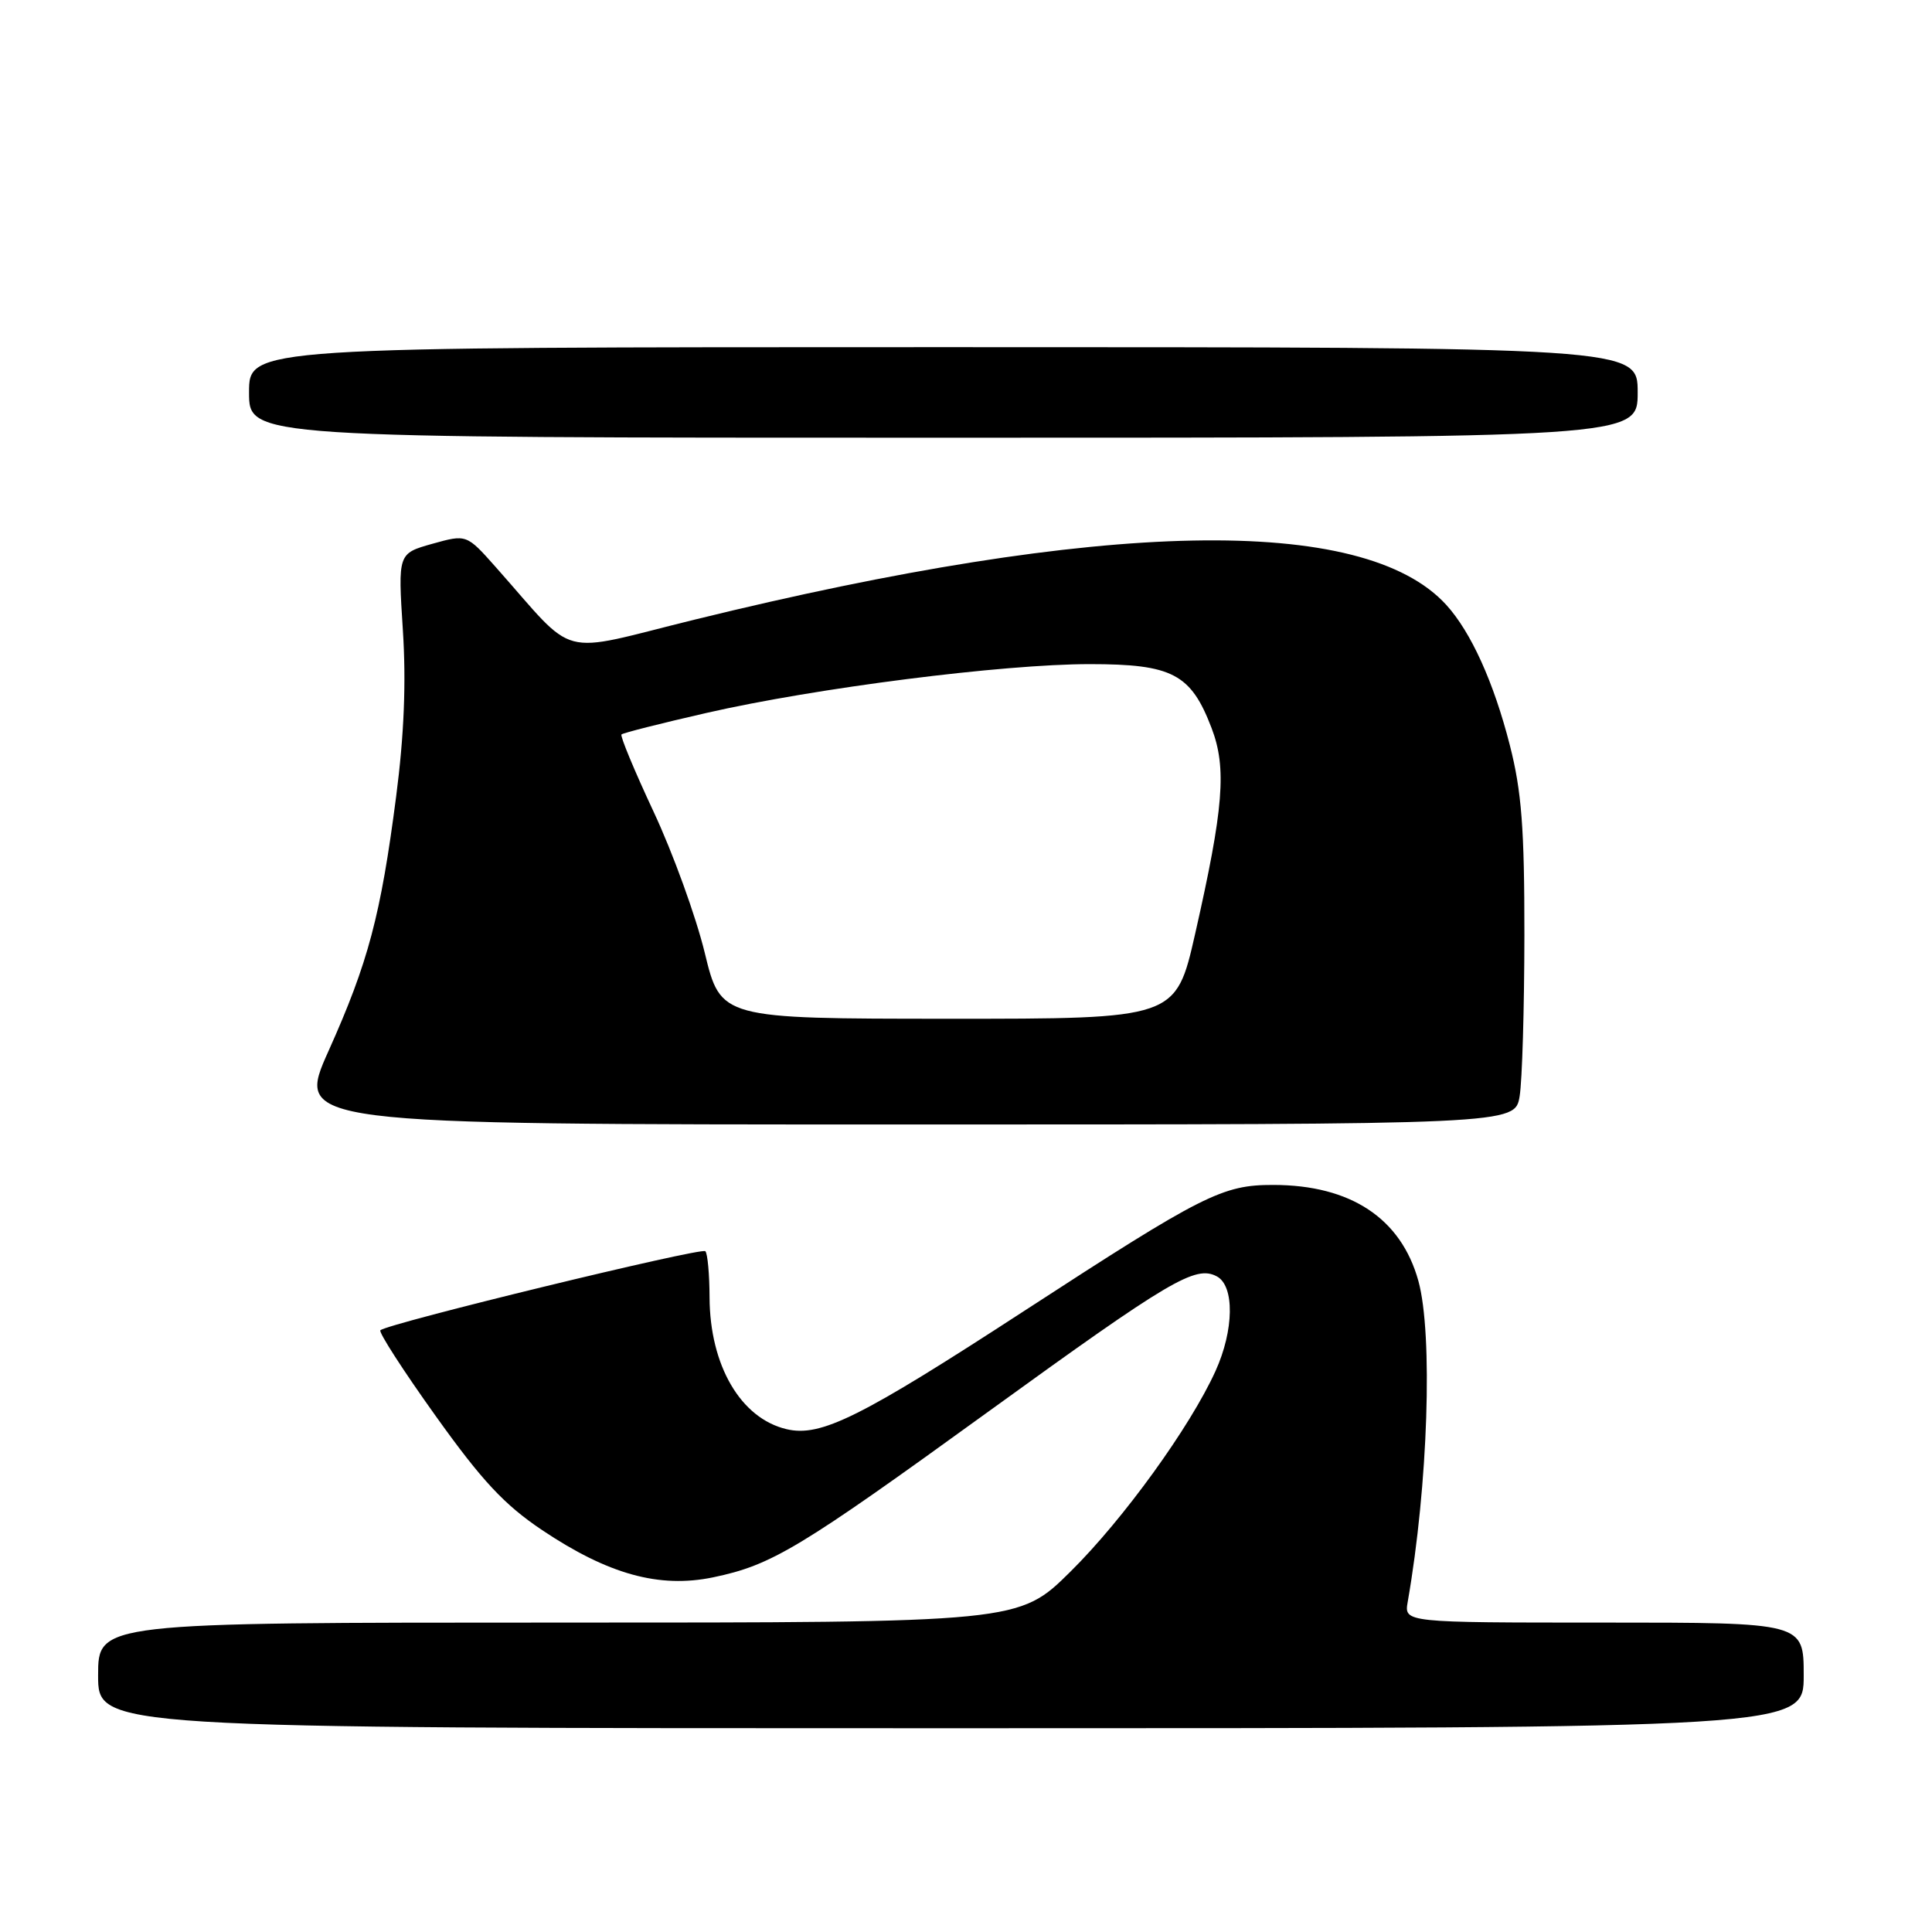 <?xml version="1.0" encoding="UTF-8" standalone="no"?>
<!DOCTYPE svg PUBLIC "-//W3C//DTD SVG 1.1//EN" "http://www.w3.org/Graphics/SVG/1.1/DTD/svg11.dtd" >
<svg xmlns="http://www.w3.org/2000/svg" xmlns:xlink="http://www.w3.org/1999/xlink" version="1.1" viewBox="0 0 256 256">
 <g >
 <path fill="currentColor"
d=" M 239.00 222.00 C 239.00 215.00 239.00 215.00 212.53 215.00 C 186.05 215.00 186.05 215.00 186.53 212.25 C 189.23 196.82 189.89 176.76 187.94 169.72 C 185.64 161.43 178.97 157.02 168.72 157.01 C 161.97 157.00 159.45 158.27 135.84 173.62 C 113.96 187.86 108.75 190.45 104.21 189.37 C 98.14 187.93 94.06 180.93 94.02 171.92 C 94.01 168.85 93.76 166.09 93.46 165.79 C 92.92 165.26 51.29 175.38 50.40 176.27 C 50.15 176.52 53.44 181.63 57.72 187.61 C 63.87 196.22 66.83 199.39 71.84 202.75 C 80.59 208.61 87.35 210.48 94.47 209.01 C 102.29 207.38 105.83 205.25 131.00 187.02 C 155.06 169.60 158.41 167.61 161.24 169.13 C 163.60 170.39 163.52 176.26 161.06 181.67 C 157.70 189.08 148.84 201.33 141.84 208.25 C 135.01 215.00 135.01 215.00 74.01 215.00 C 13.00 215.00 13.00 215.00 13.00 222.00 C 13.00 229.00 13.00 229.00 126.00 229.00 C 239.00 229.00 239.00 229.00 239.00 222.00 Z  M 201.36 145.25 C 201.70 143.19 201.98 133.58 201.99 123.91 C 202.00 109.75 201.62 104.84 200.06 98.74 C 197.93 90.40 194.92 83.76 191.64 80.15 C 180.68 68.12 146.19 68.80 92.02 82.11 C 73.51 86.66 76.66 87.50 65.66 75.11 C 61.82 70.79 61.82 70.79 57.27 72.06 C 52.73 73.34 52.73 73.34 53.38 83.47 C 53.83 90.38 53.55 97.41 52.49 105.55 C 50.45 121.29 48.80 127.52 43.54 139.24 C 39.16 149.00 39.16 149.00 119.95 149.00 C 200.74 149.00 200.74 149.00 201.36 145.25 Z  M 217.00 52.00 C 217.00 46.00 217.00 46.00 125.00 46.00 C 33.00 46.00 33.00 46.00 33.00 52.00 C 33.00 58.00 33.00 58.00 125.00 58.00 C 217.00 58.00 217.00 58.00 217.00 52.00 Z  M 93.38 126.24 C 92.21 121.43 89.17 113.04 86.62 107.59 C 84.07 102.14 82.15 97.52 82.35 97.32 C 82.54 97.12 87.61 95.84 93.60 94.47 C 108.12 91.15 132.87 88.00 144.40 88.00 C 155.35 88.00 157.80 89.29 160.54 96.47 C 162.57 101.78 162.14 107.08 158.36 123.75 C 155.80 135.00 155.80 135.00 125.65 134.99 C 95.50 134.98 95.50 134.98 93.38 126.24 Z "/>
</g>
</svg>